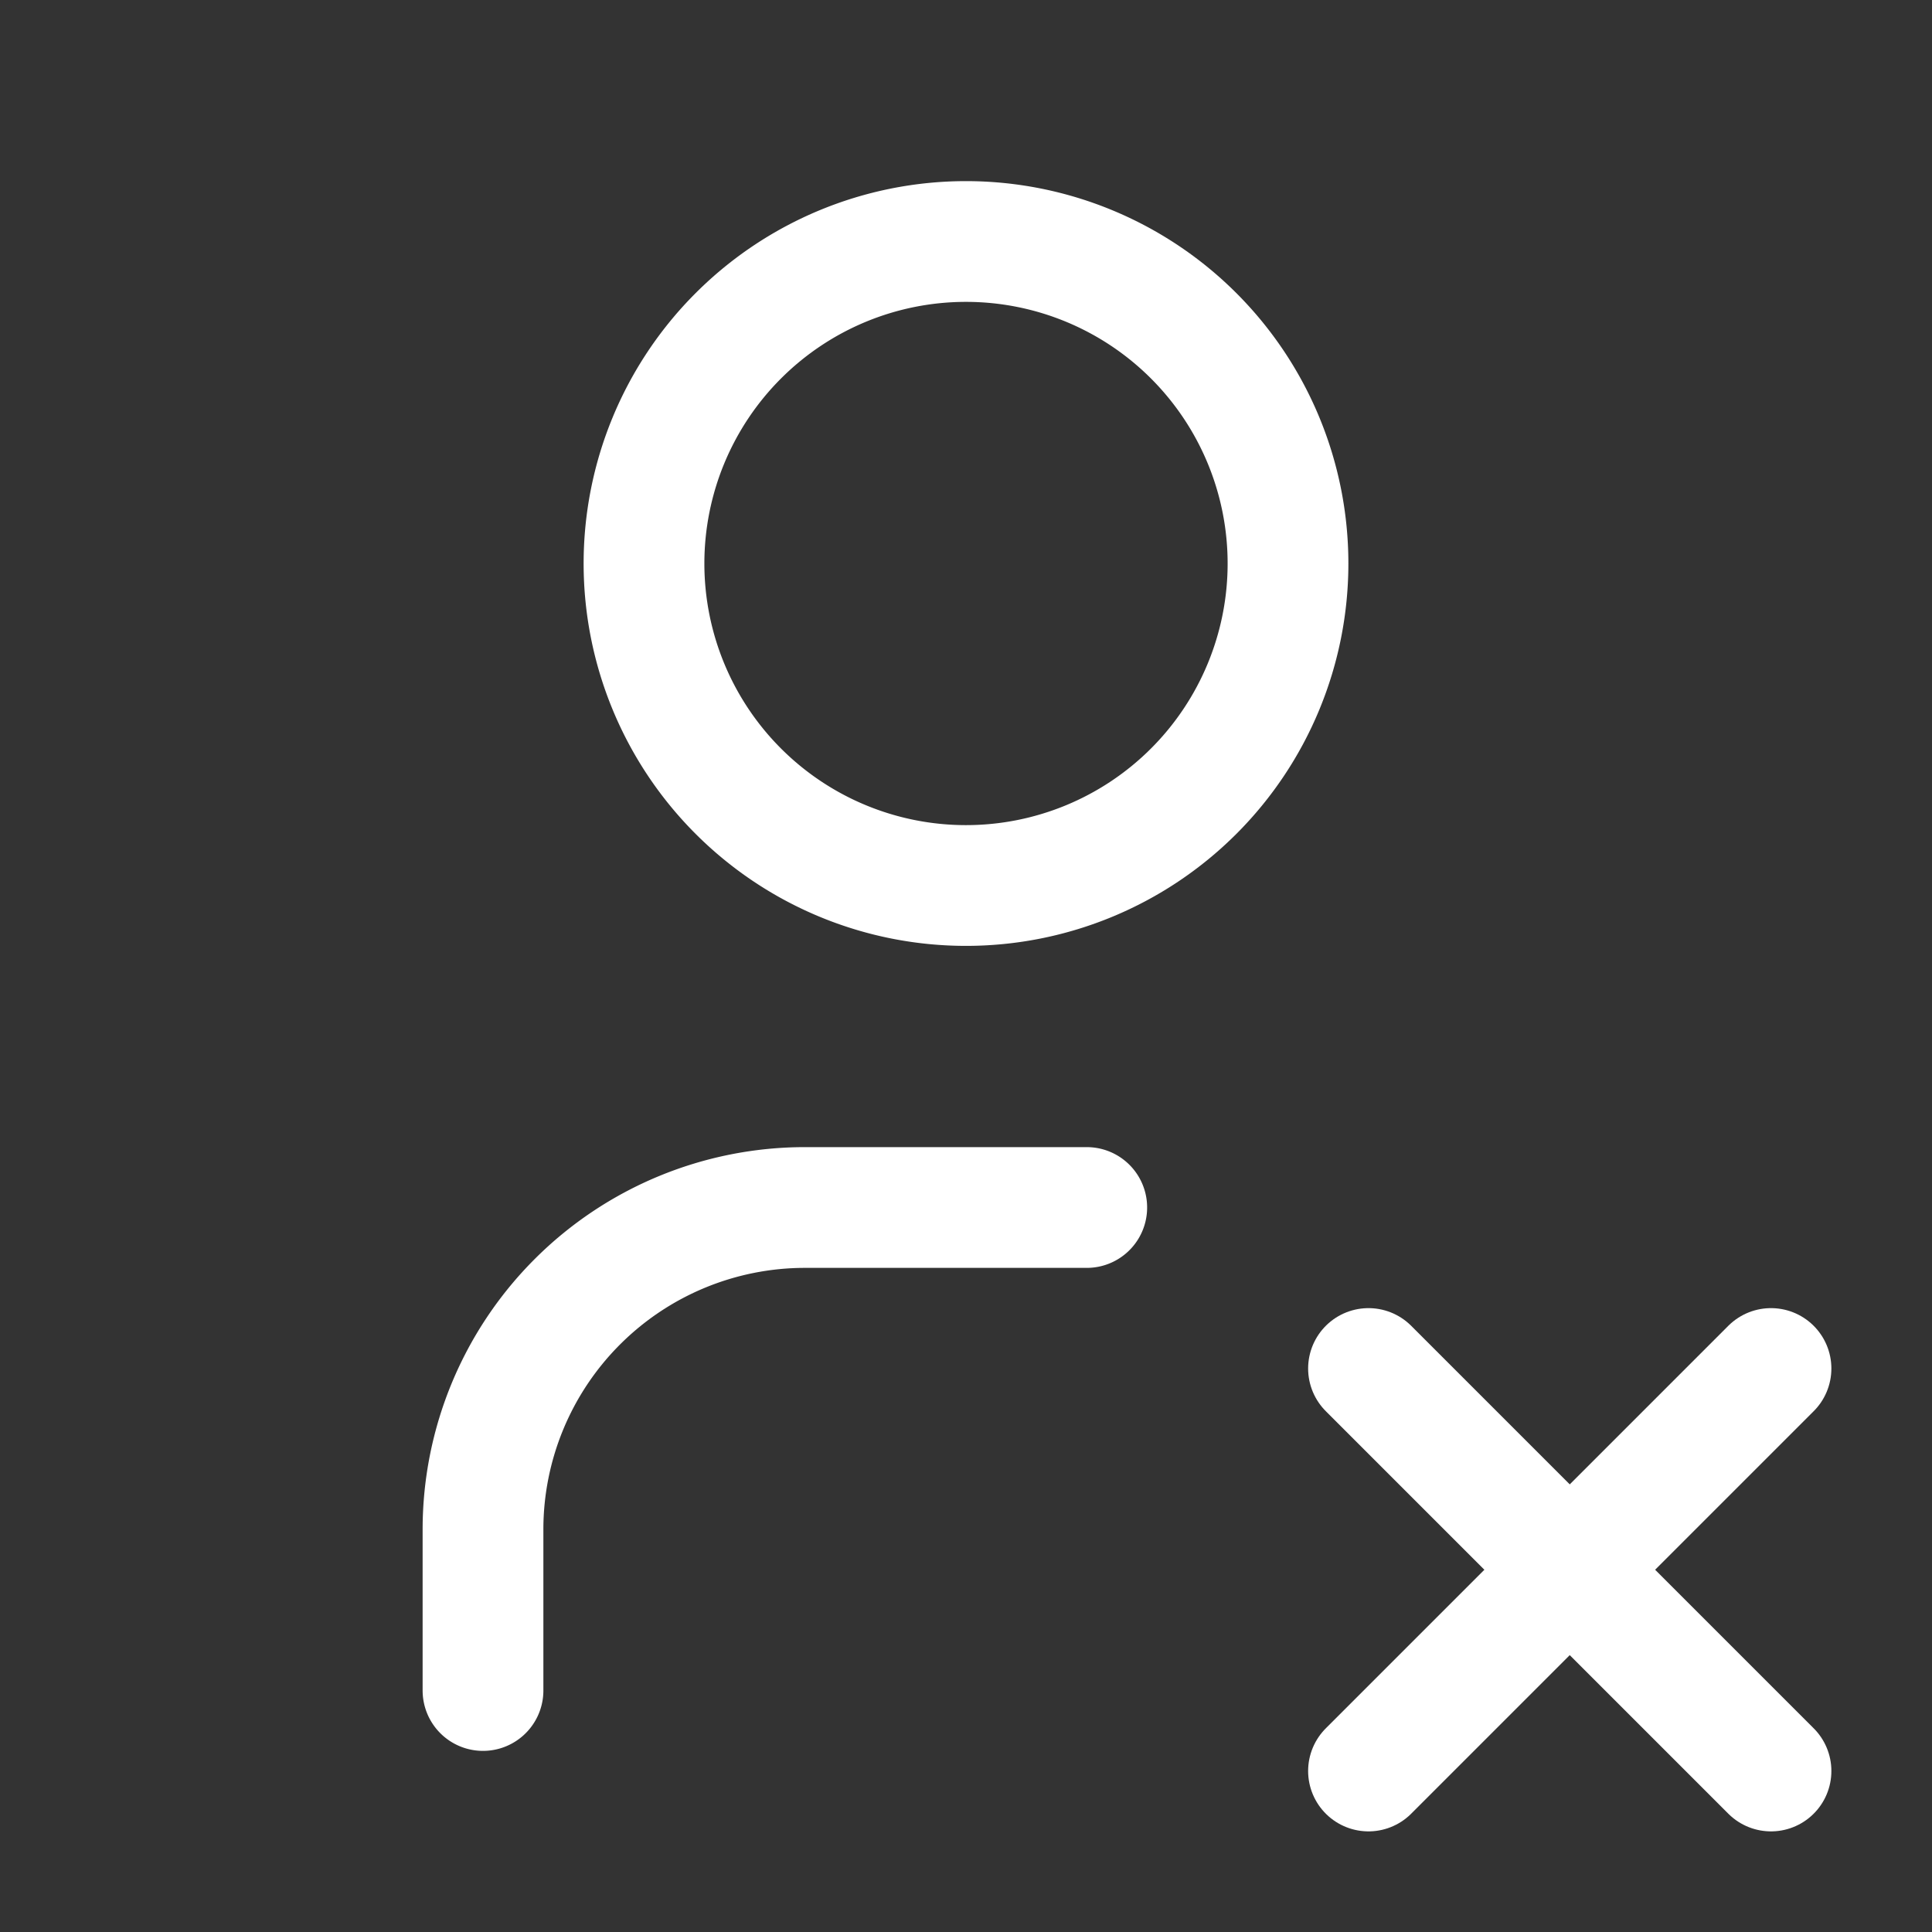 <svg xmlns="http://www.w3.org/2000/svg" class="icon icon-tabler icon-tabler-user-x" width="44" height="44" viewBox="0 0 24 24" stroke-width="1.5" stroke="#ffffff" fill="none" stroke-linecap="round" stroke-linejoin="round">
    <rect x="0" y="0" width="24" height="24" fill="#333333" stroke="none"/>
    <path stroke="none" d="M0 0h24v24H0z" fill="none"/>
    <path d="M8 7a4 4 0 1 0 8 0a4 4 0 0 0 -8 0" />
    <path d="M6 21v-2a4 4 0 0 1 4 -4h3.5" />
    <path d="M22 22l-5 -5" />
    <path d="M17 22l5 -5" />
</svg>
